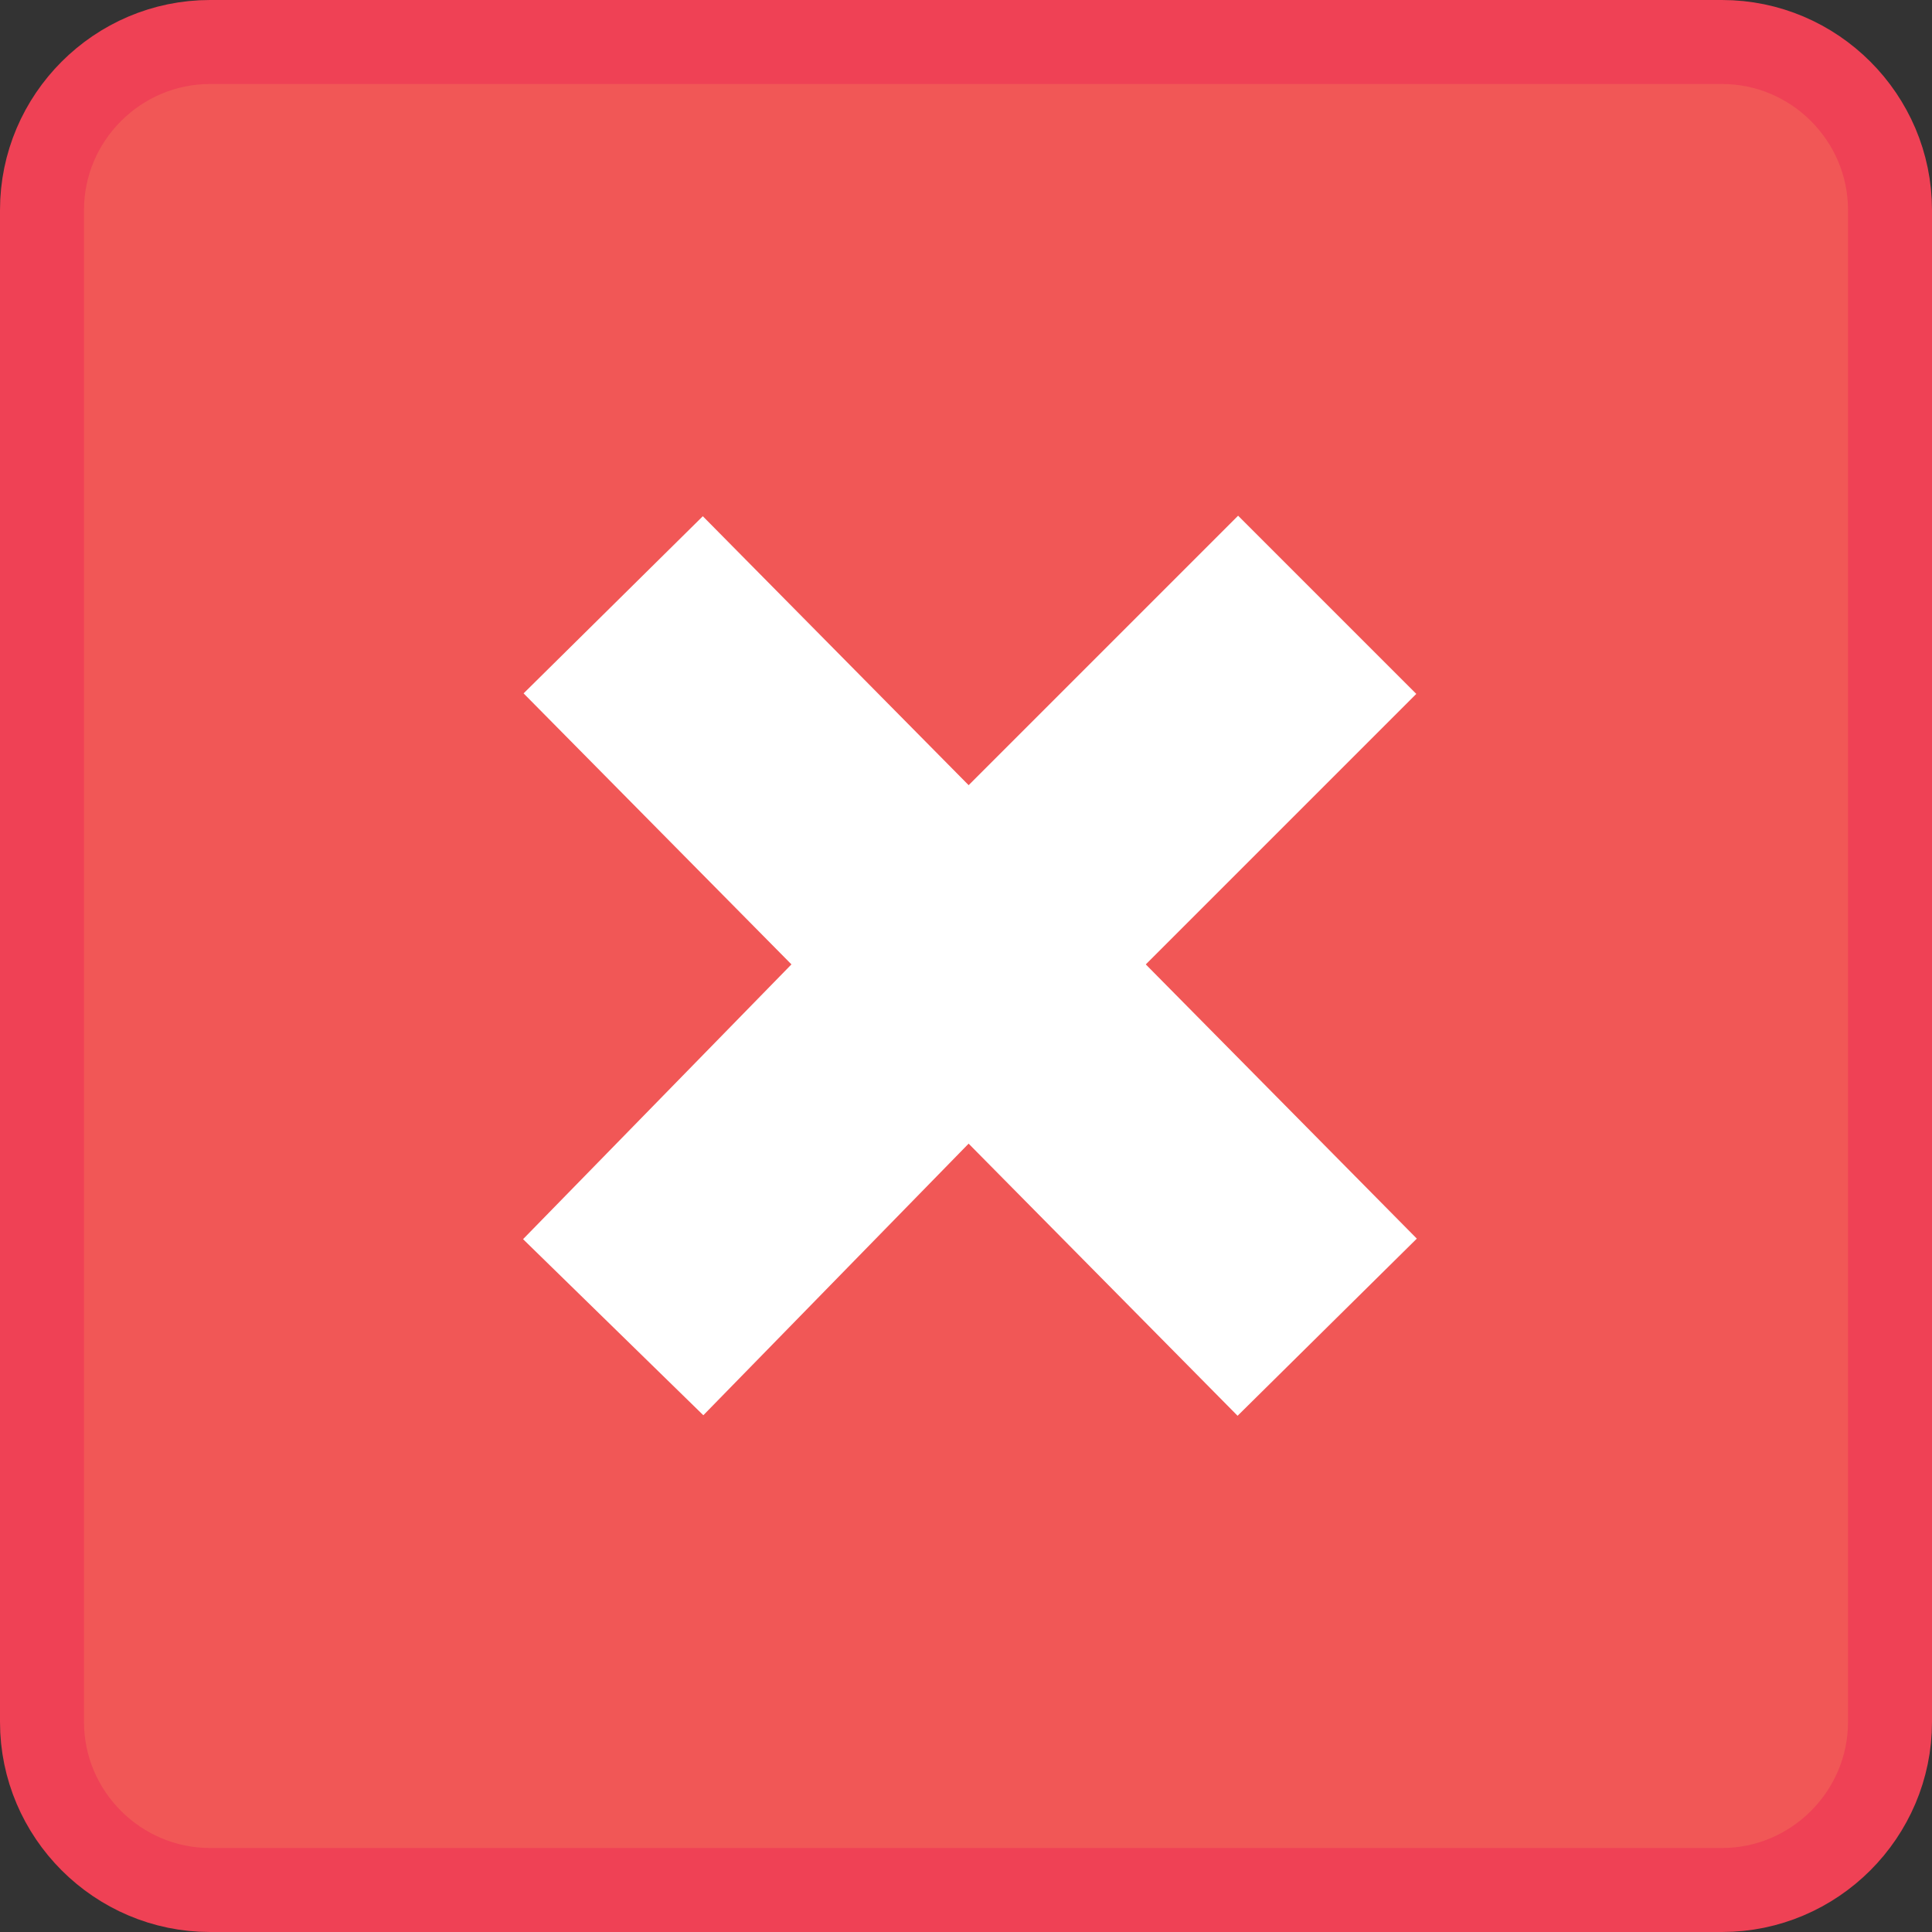 <?xml version="1.0" encoding="utf-8"?>
<!-- Generator: Adobe Illustrator 20.1.0, SVG Export Plug-In . SVG Version: 6.00 Build 0)  -->
<svg version="1.1" id="Шар_1" xmlns="http://www.w3.org/2000/svg" xmlns:xlink="http://www.w3.org/1999/xlink" x="0px" y="0px"
	 viewBox="0 0 23 23" style="enable-background:new 0 0 23 23;" xml:space="preserve">
<rect x="0" y="0" width="23" height="23" fill="#333333" stroke="none"/>
<style type="text/css">
	.st0{fill:#F15756;stroke:#EF4155;stroke-miterlimit:10;}
	.st1{fill:none;stroke:#FFFFFF;stroke-width:3;stroke-miterlimit:10;}
</style>
<g>
	<path class="st0" d="M20.5,22.5h-18c-1.1,0-2-0.9-2-2v-18c0-1.1,0.9-2,2-2h18c1.1,0,2,0.9,2,2v18C22.5,21.6,21.6,22.5,20.5,22.5z"
		/>
	<g>
		<line class="st1" x1="7.3" y1="7.2" x2="15.8" y2="15.8"/>
		<polyline class="st1" points="7.3,15.8 11.5,11.5 15.8,7.2 		"/>
	</g>
</g>
</svg>

